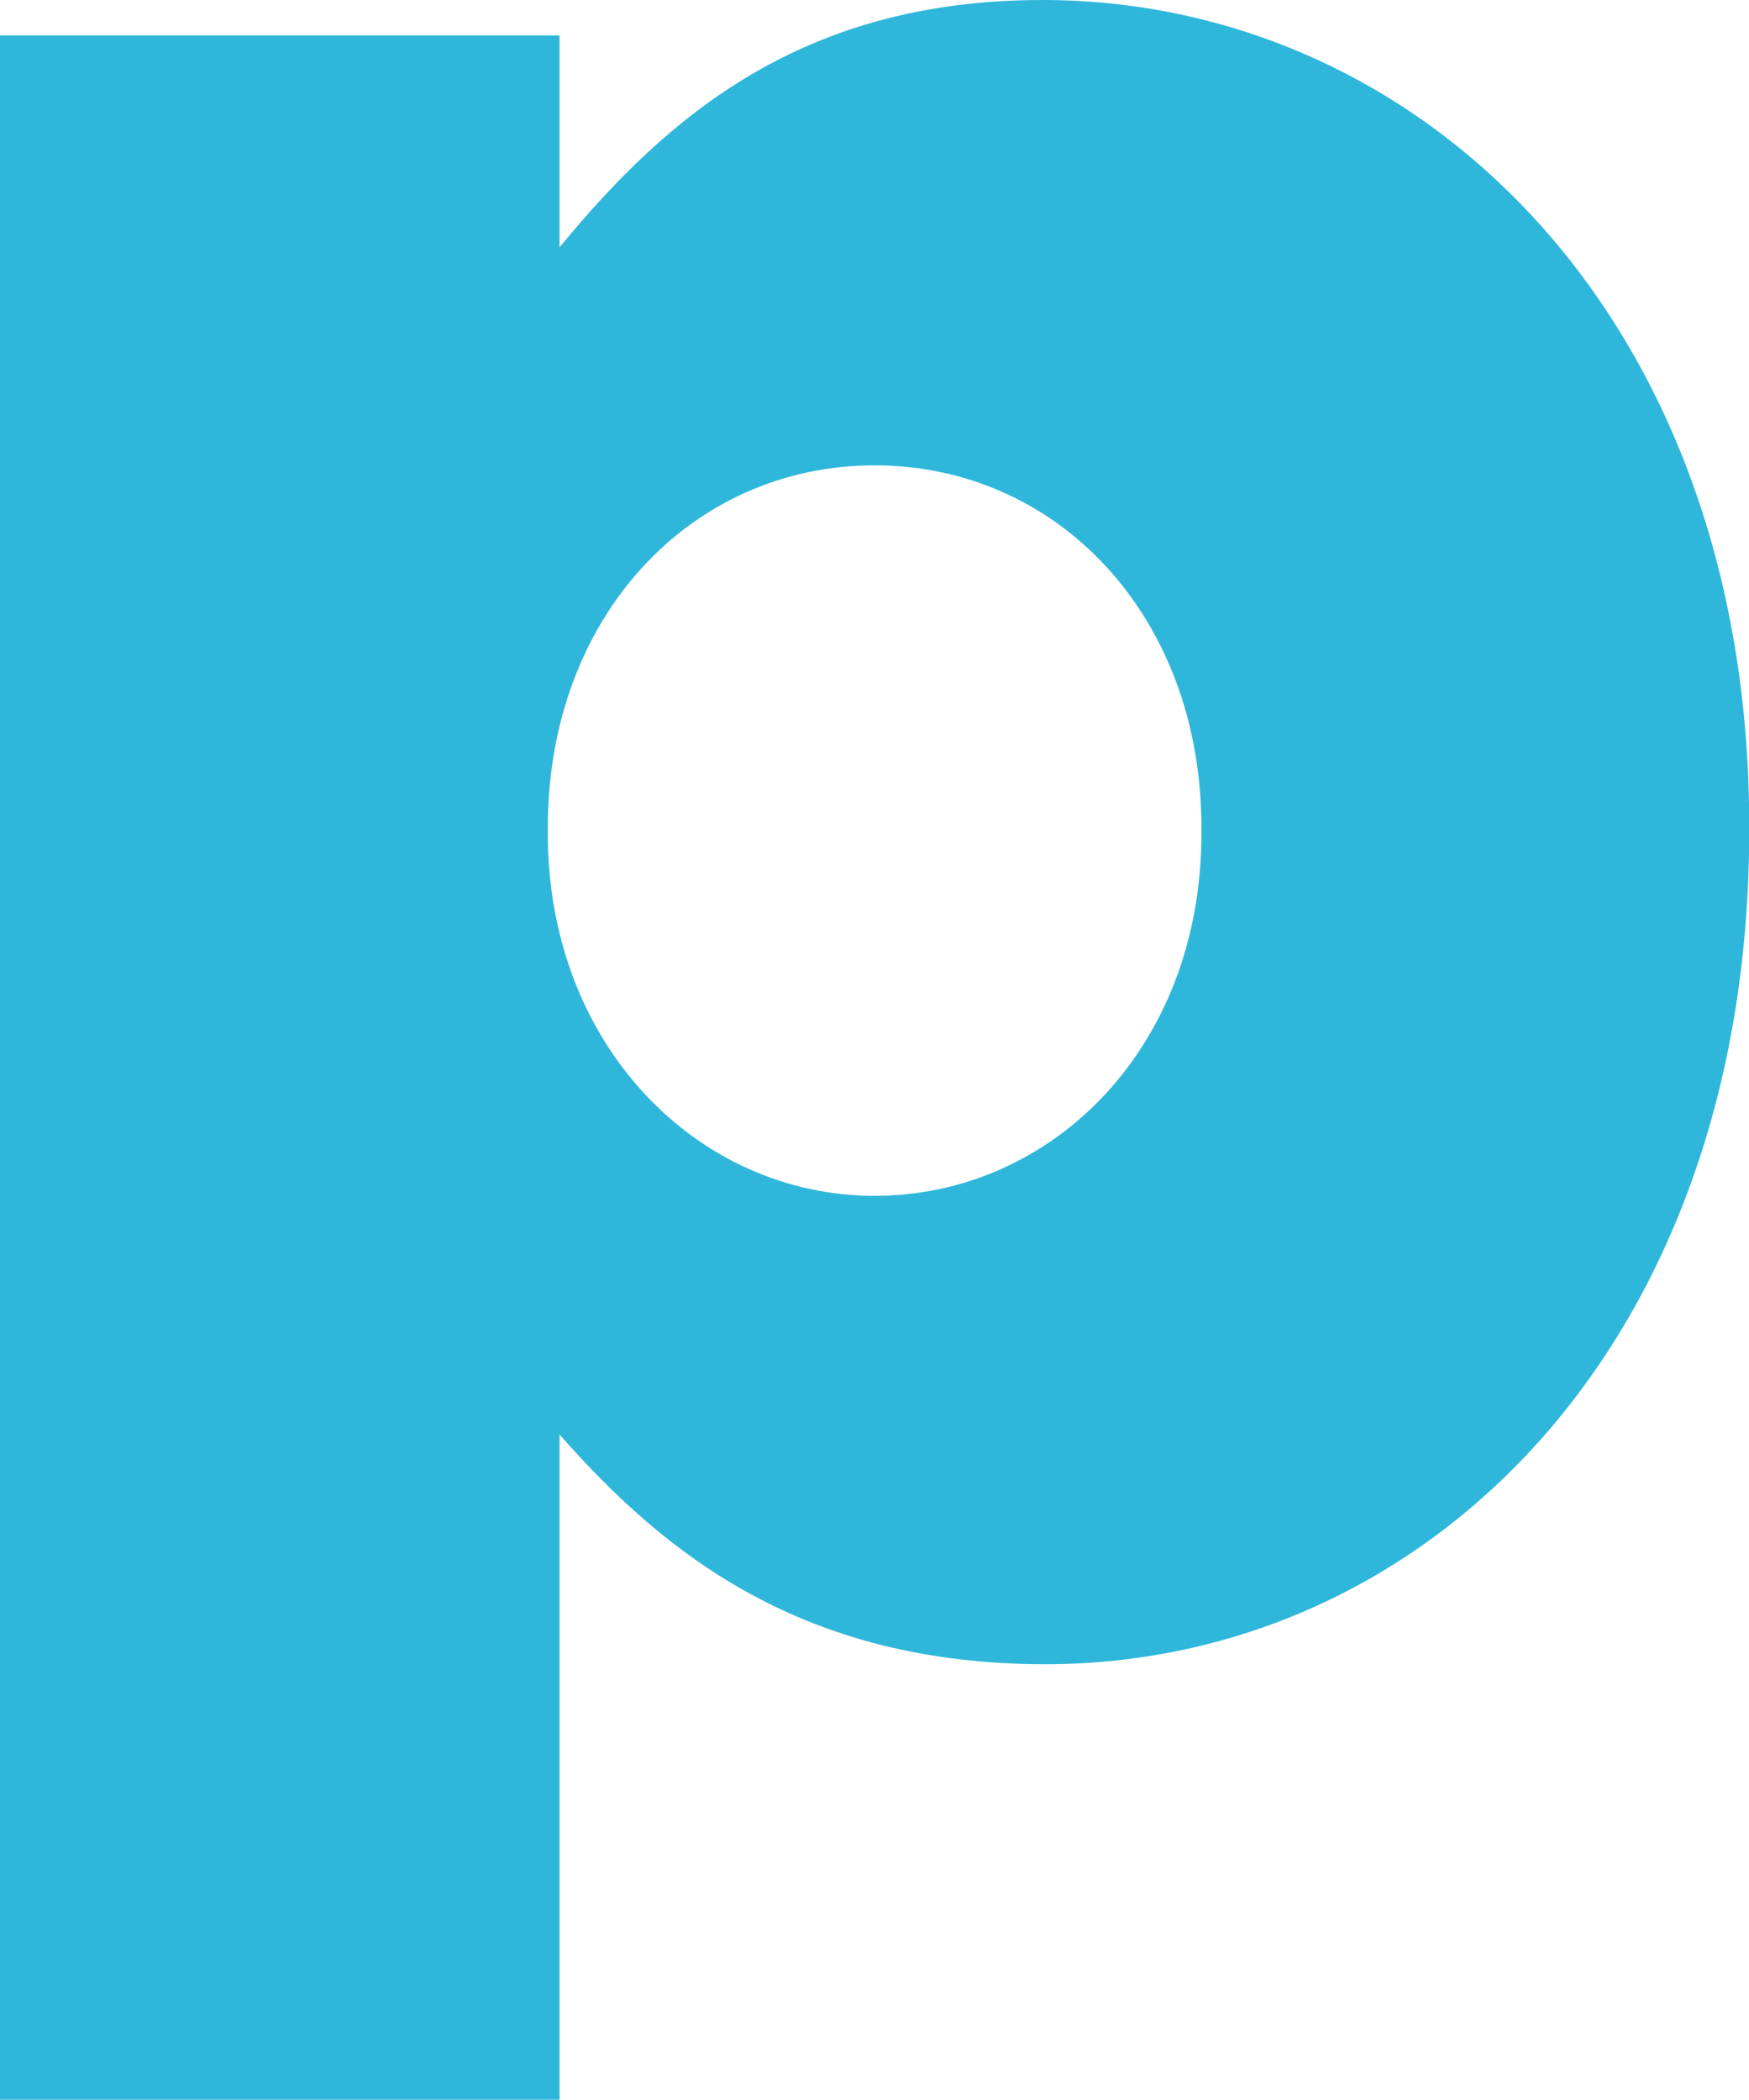 <?xml version="1.0" encoding="UTF-8"?>
<svg id="Capa_2" data-name="Capa 2" xmlns="http://www.w3.org/2000/svg" viewBox="0 0 80.49 96.61">
  <defs>
    <style>
      .cls-1 {
        fill: #2fb7db;
      }
    </style>
  </defs>
  <g id="Capa_1-2" data-name="Capa 1">
    <path class="cls-1" d="m47.97,0c-10.98,0-17.21,5.28-22.22,11.38V1.63H0v94.99h25.75v-30.62c4.88,5.56,11.25,10.57,22.36,10.57,17.34,0,32.39-14.5,32.39-38.35v-.27C80.49,14.5,65.31,0,47.97,0Zm7.32,38.35c0,9.89-6.91,16.67-15.04,16.67s-15.04-6.91-15.04-16.67v-.27c0-9.76,6.64-16.67,15.04-16.67s15.04,6.91,15.04,16.67v.27Z"/>
  </g>
</svg>